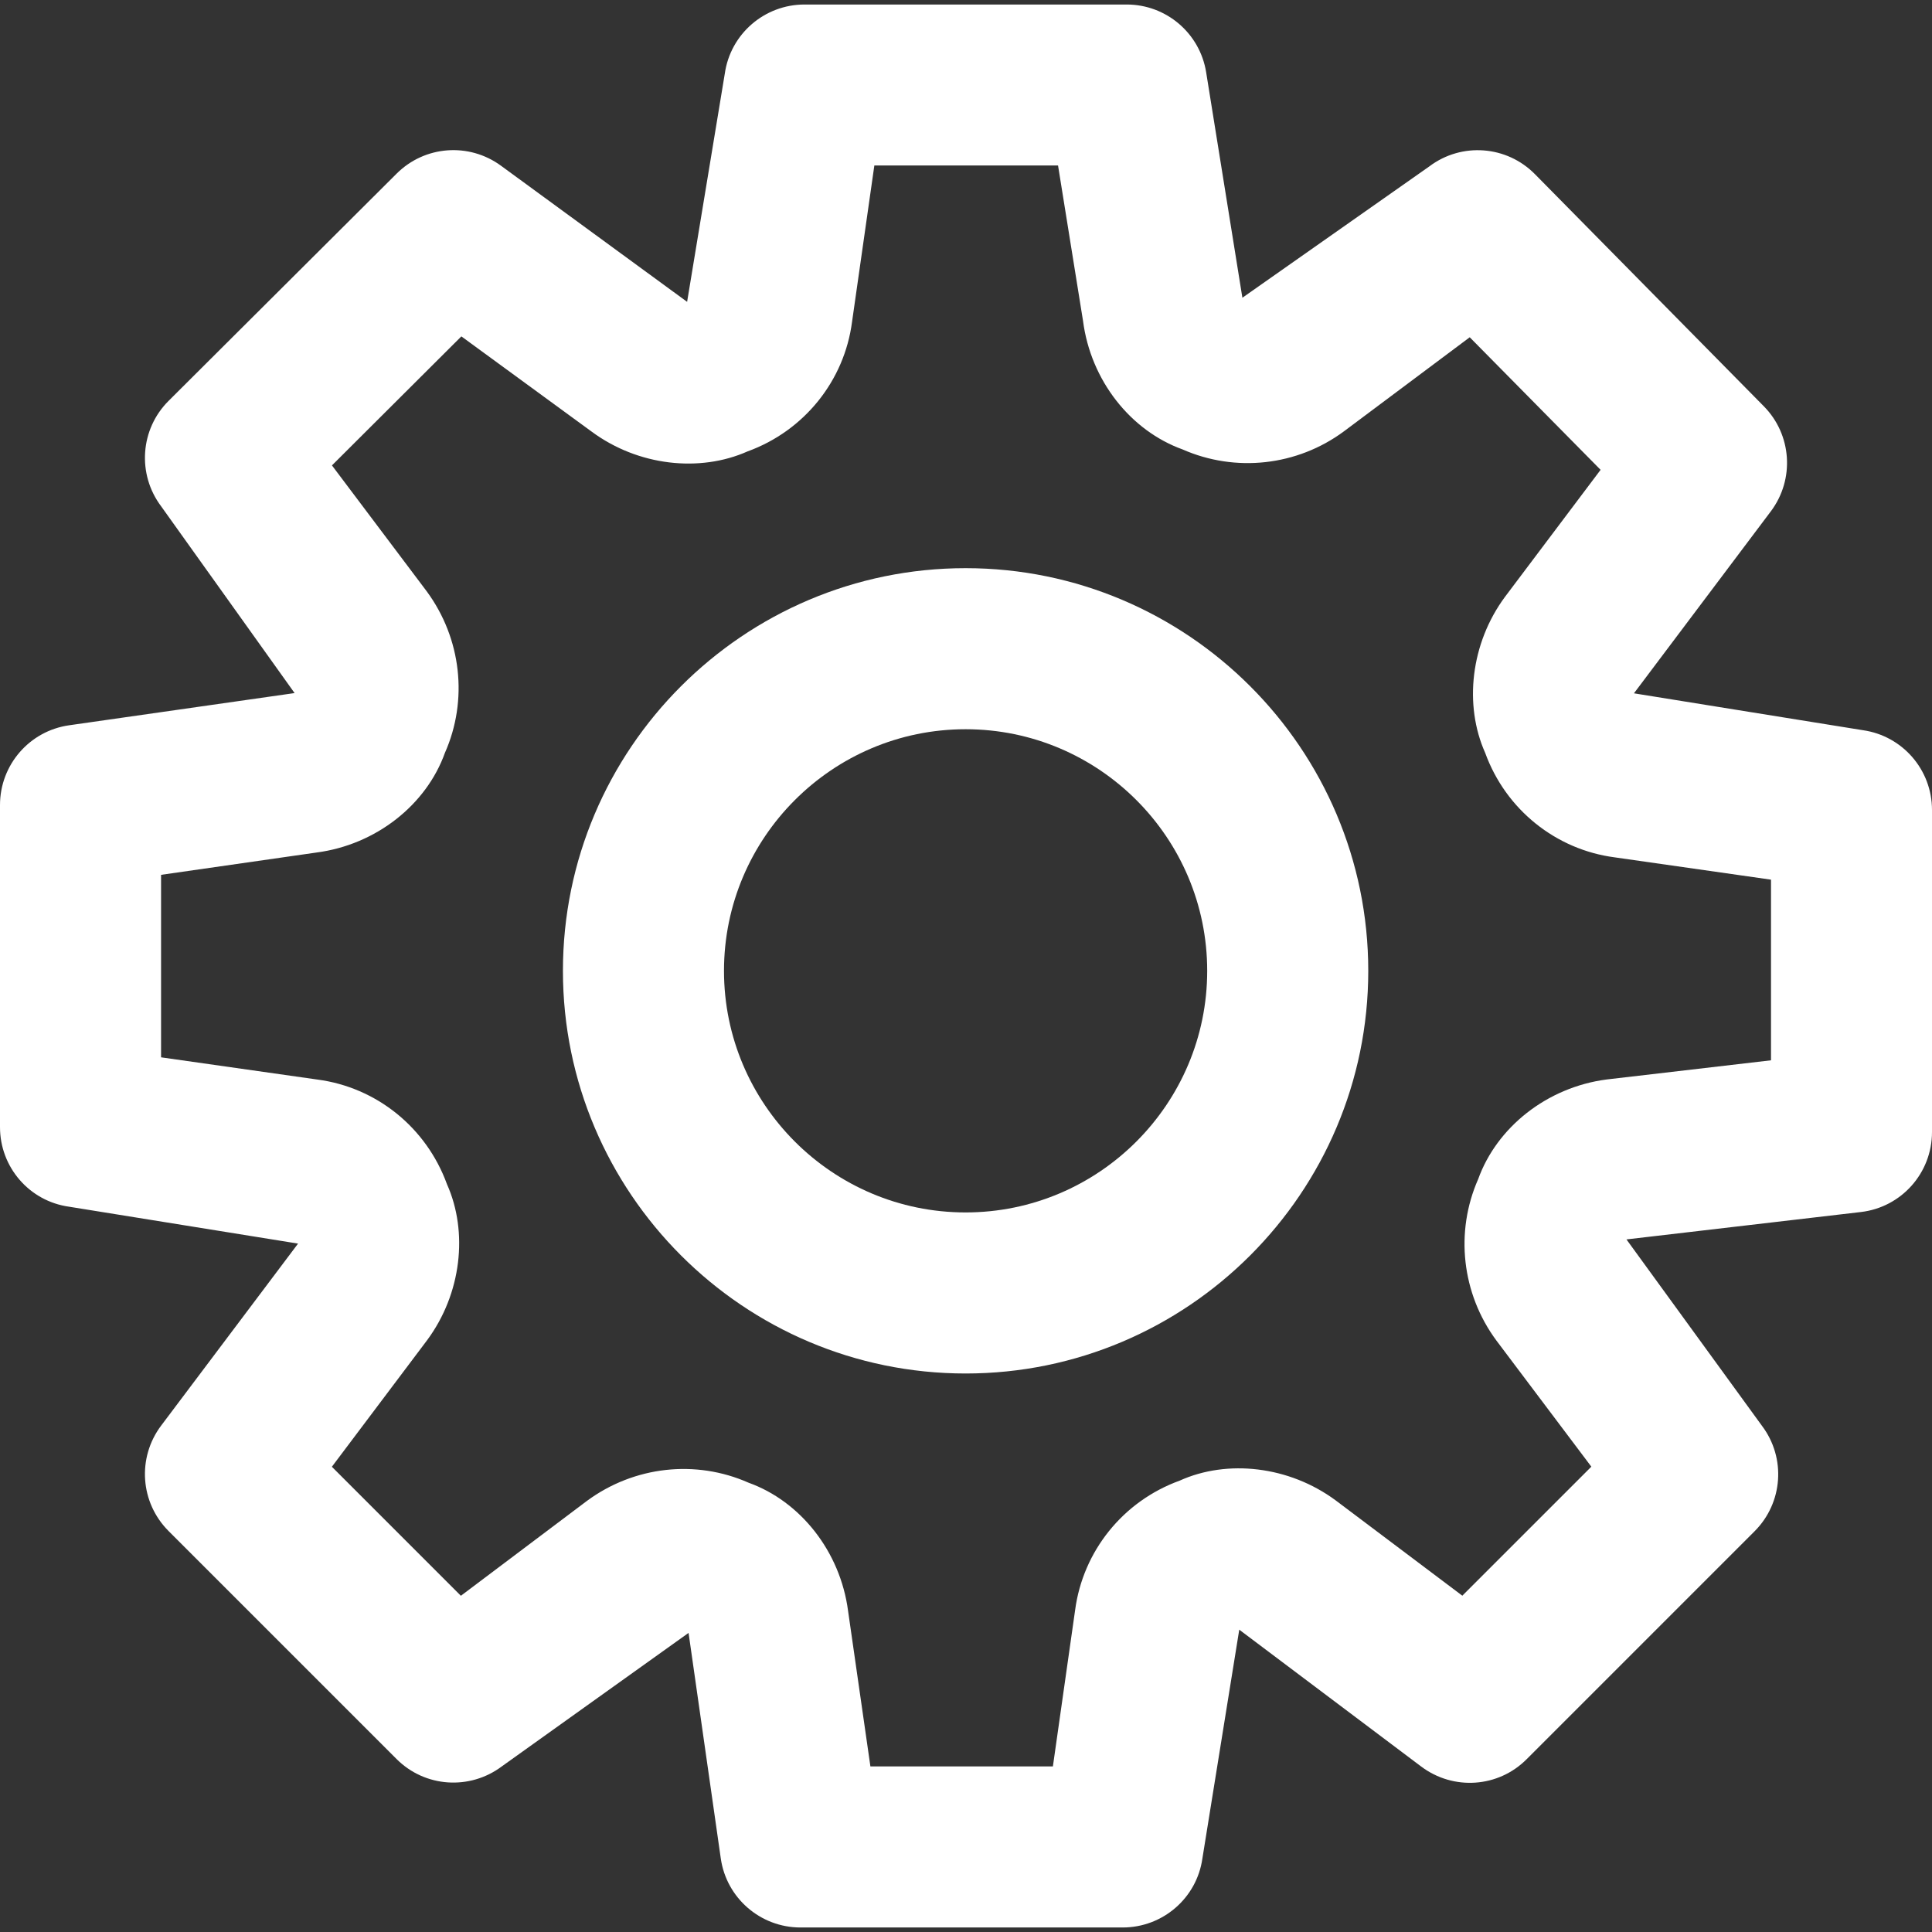 <svg xmlns="http://www.w3.org/2000/svg" xmlns:xlink="http://www.w3.org/1999/xlink" version="1.1" id="Capa_1" x="0px"
     y="0px" viewBox="0 0 512 512" style="enable-background:new 0 0 512 512;" xml:space="preserve">
<rect x="0" y="0" width="512" height="512" fill="#333333" stroke="none"/>
<g>
	<g>
		<path fill="#fff" d="M255.893,150.569c-58.841,0-106.711,47.871-106.711,106.711s47.871,106.711,106.711,106.711    s106.711-47.871,106.711-106.711S314.734,150.569,255.893,150.569z M255.893,321.307c-35.3,0-64.027-28.727-64.027-64.027    s28.727-64.027,64.027-64.027c35.321,0,64.027,28.727,64.027,64.027S291.193,321.307,255.893,321.307z"/>
	</g>
</g>
    <g>
	<g>
		<path fill="#fff" d="M493.688,193.51l-60.676-9.775l36.282-48.233c6.36-8.473,5.57-20.296-1.857-27.83l-60.633-61.487    c-7.513-7.641-19.464-8.516-27.98-2.113l-49.578,34.831l-9.604-59.758c-1.665-10.351-10.586-17.949-21.065-17.949h-85.369    c-10.628,0-19.635,7.811-21.129,18.312l-9.988,60.484L132.77,43.922c-8.516-6.232-20.232-5.336-27.681,2.113L44.691,106.22    c-7.555,7.512-8.388,19.443-1.985,27.958l35.364,49.493l-59.758,8.537C7.811,193.702,0,202.709,0,213.337v85.369    c0,10.628,7.811,19.635,18.312,21.086l60.676,9.775L42.706,377.8c-6.403,8.516-5.57,20.403,1.964,27.937l60.398,60.398    c7.534,7.576,19.443,8.345,27.937,1.963l49.471-35.364l8.537,59.758c1.494,10.5,10.5,18.312,21.129,18.312h85.369    c10.628,0,19.635-7.79,21.129-18.248l9.775-60.676l48.233,36.282c8.537,6.403,20.424,5.592,27.937-1.963l60.398-60.398    c7.534-7.534,8.366-19.443,1.963-27.937l-35.919-49.407l62.106-7.256C503.89,319.963,512,310.85,512,300.008v-85.369    C512,204.01,504.189,195.004,493.688,193.51z M469.337,280.992l-43.559,5.079c-15.857,2.07-29.111,12.699-34.041,26.4    c-6.189,14-4.375,30.37,4.845,42.813l25.141,33.401l-34.19,34.19l-33.55-25.248c-12.357-9.134-28.727-10.949-41.34-5.25    c-15.025,5.442-25.653,18.696-27.724,34.318l-5.89,41.425h-48.362l-5.912-41.169c-2.07-15.857-12.699-29.111-26.379-34.019    c-13.979-6.189-30.306-4.418-42.834,4.823l-33.401,25.141l-34.19-34.19l25.248-33.55c9.113-12.314,10.927-28.663,5.25-41.34    c-5.464-15.025-18.696-25.675-34.34-27.724l-41.425-5.89v-48.362l41.19-5.912c15.857-2.07,29.111-12.699,34.02-26.379    c6.211-14,4.396-30.327-4.802-42.834l-25.12-33.379l34.297-34.19l34.51,25.227c12.336,9.134,28.663,10.885,41.34,5.25    c15.046-5.464,25.653-18.76,27.681-34.318l5.912-41.447h48.682l6.616,41.148c2.049,15.879,12.656,29.153,26.4,34.105    c13.979,6.147,30.327,4.396,42.748-4.802l33.337-24.928l34.681,35.129l-25.333,33.657c-9.113,12.315-10.927,28.663-5.25,41.361    c5.464,15.046,18.76,25.653,34.318,27.681l41.425,5.912V280.992z"/>
	</g>
</g>
</svg>